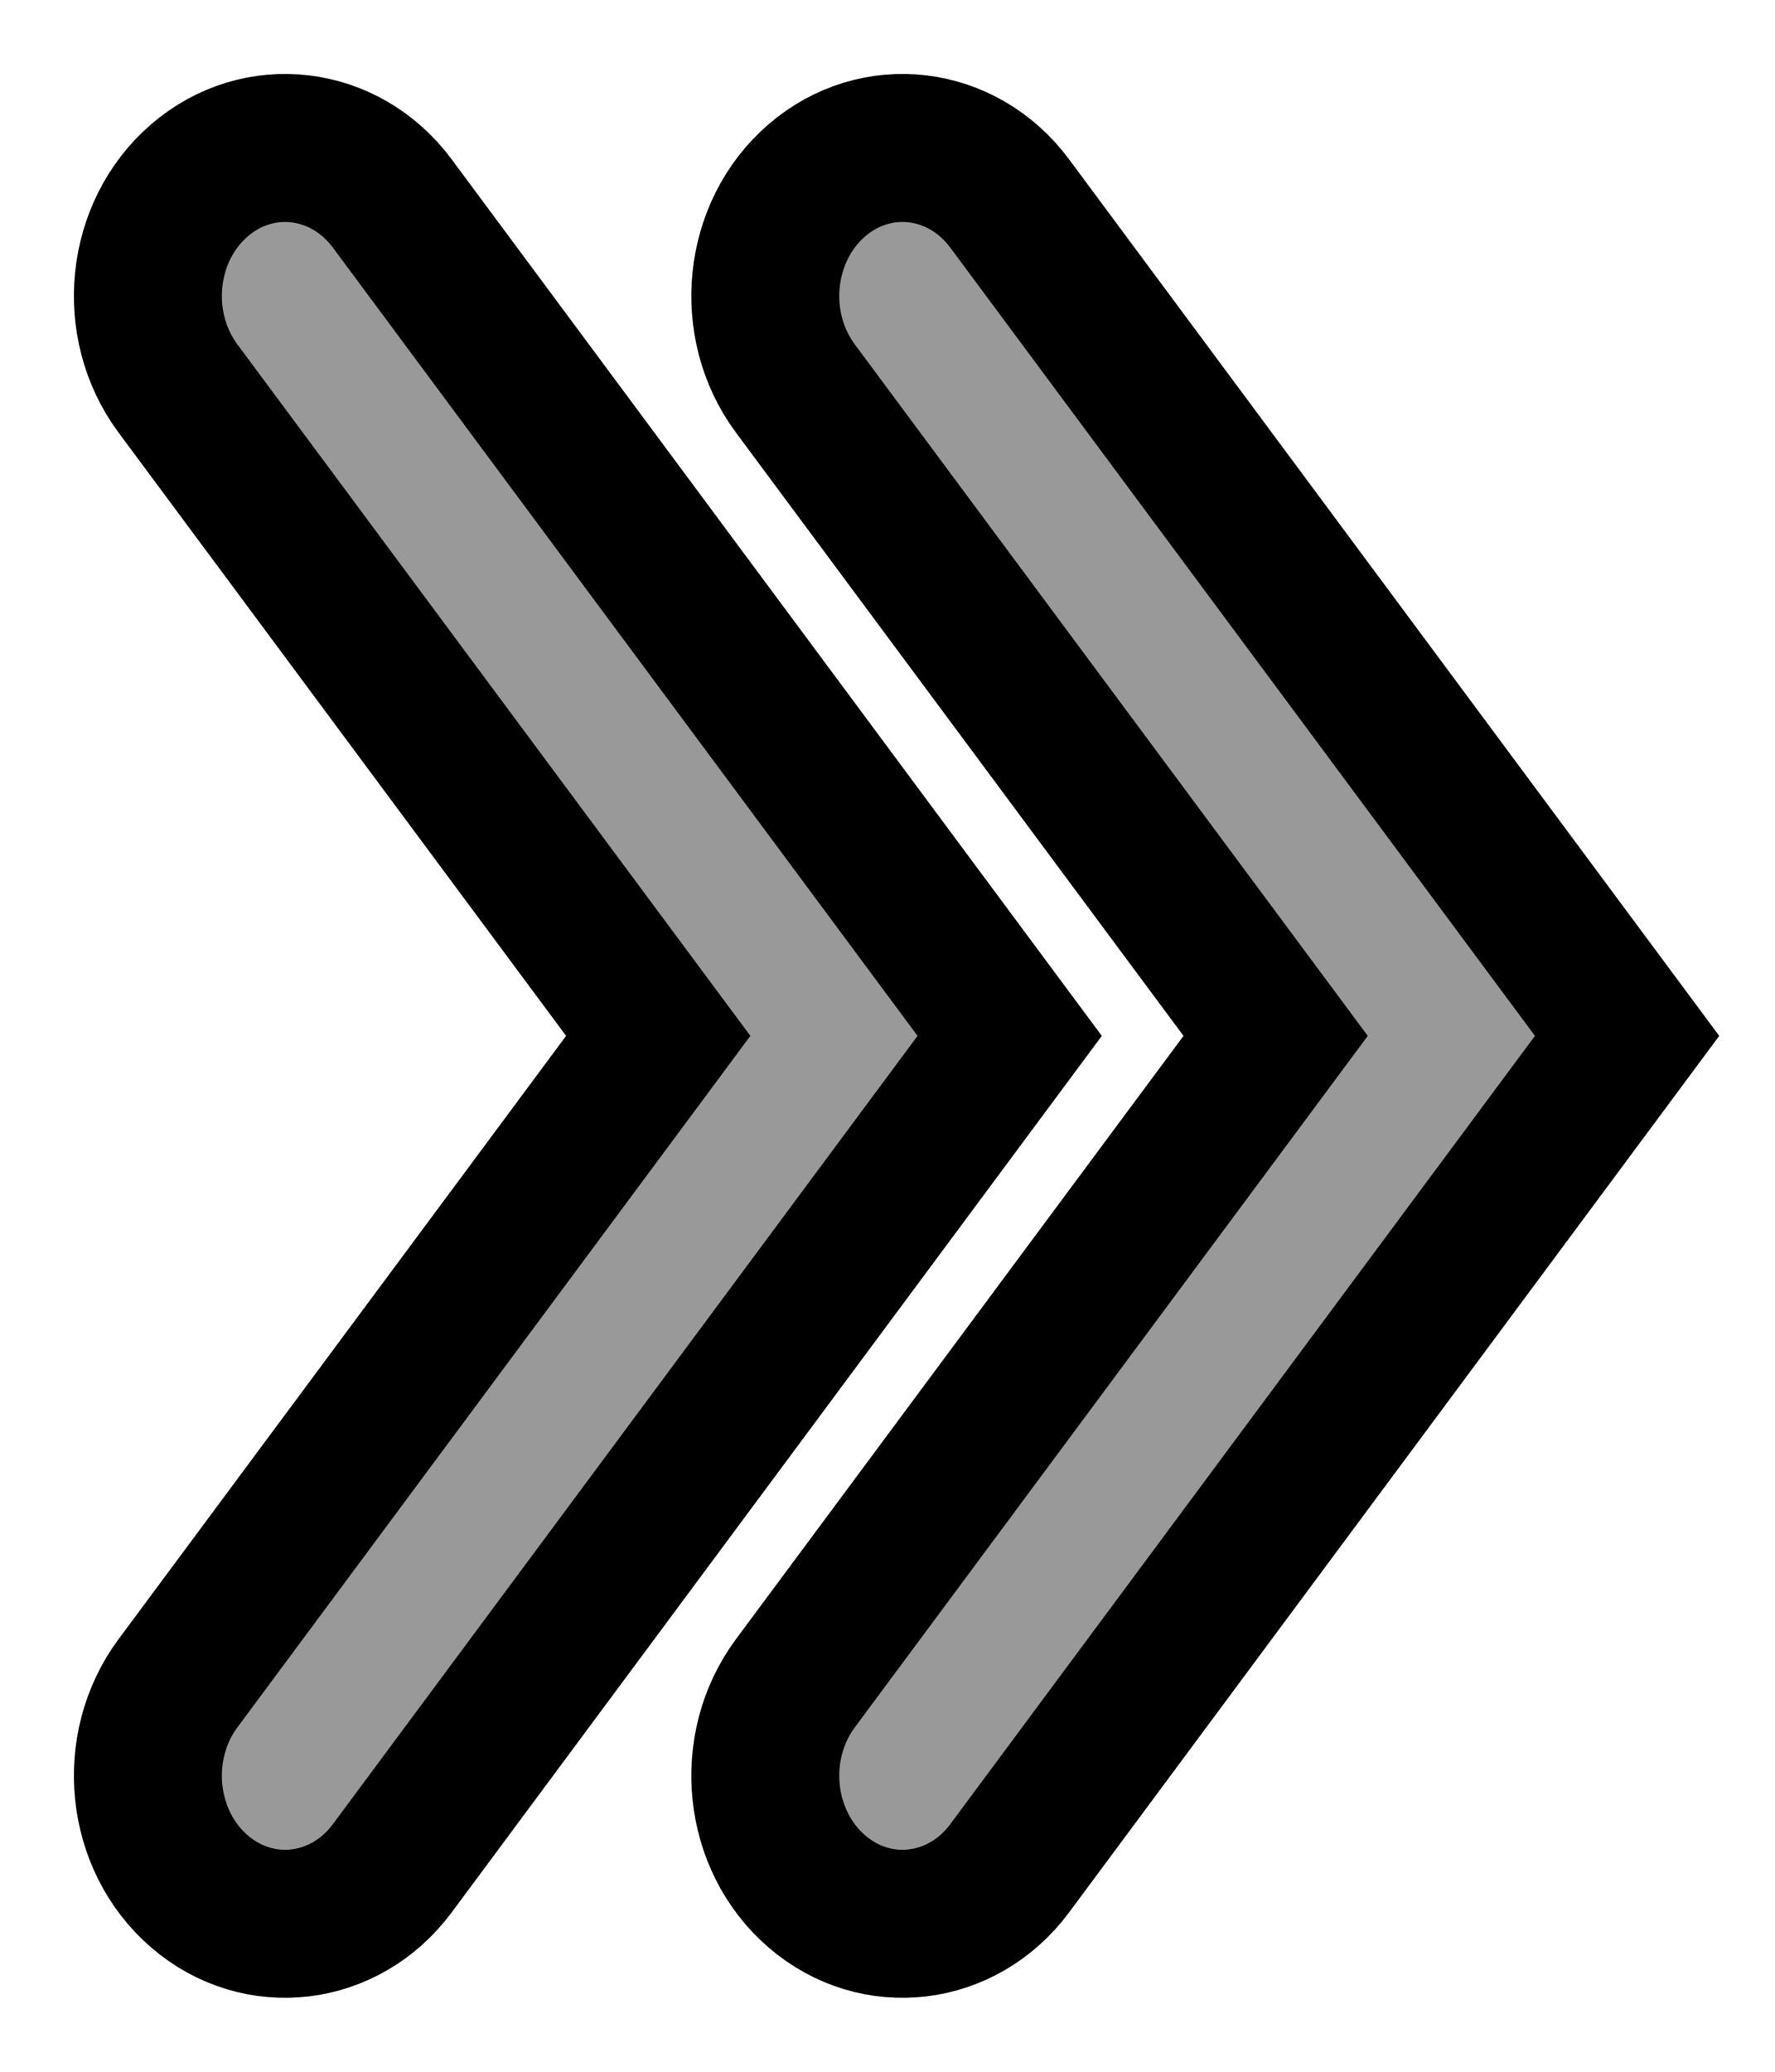 <svg width="12" height="14" viewBox="0 0 12 14" fill="none" xmlns="http://www.w3.org/2000/svg">
<path fill-rule="evenodd" clip-rule="evenodd" d="M1.348 1.219C1.748 0.874 2.332 0.944 2.652 1.375L6.826 7L2.652 12.625C2.332 13.056 1.748 13.126 1.348 12.781C0.948 12.436 0.883 11.807 1.203 11.375L4.45 7L1.203 2.625C0.883 2.193 0.948 1.564 1.348 1.219ZM5.522 1.219C5.922 0.874 6.506 0.944 6.826 1.375L11 7L6.826 12.625C6.506 13.056 5.922 13.126 5.522 12.781C5.122 12.436 5.057 11.807 5.377 11.375L8.624 7L5.377 2.625C5.057 2.193 5.122 1.564 5.522 1.219Z" fill="#999999"/>
<path fill-rule="evenodd" clip-rule="evenodd" d="M1.348 1.219C1.748 0.874 2.332 0.944 2.652 1.375L6.826 7L2.652 12.625C2.332 13.056 1.748 13.126 1.348 12.781C0.948 12.436 0.883 11.807 1.203 11.375L4.45 7L1.203 2.625C0.883 2.193 0.948 1.564 1.348 1.219ZM5.522 1.219C5.922 0.874 6.506 0.944 6.826 1.375L11 7L6.826 12.625C6.506 13.056 5.922 13.126 5.522 12.781C5.122 12.436 5.057 11.807 5.377 11.375L8.624 7L5.377 2.625C5.057 2.193 5.122 1.564 5.522 1.219Z" stroke="black" stroke-linecap="round"/>
<path fill-rule="evenodd" clip-rule="evenodd" d="M1.348 1.219C1.748 0.874 2.332 0.944 2.652 1.375L6.826 7L2.652 12.625C2.332 13.056 1.748 13.126 1.348 12.781C0.948 12.436 0.883 11.807 1.203 11.375L4.45 7L1.203 2.625C0.883 2.193 0.948 1.564 1.348 1.219ZM5.522 1.219C5.922 0.874 6.506 0.944 6.826 1.375L11 7L6.826 12.625C6.506 13.056 5.922 13.126 5.522 12.781C5.122 12.436 5.057 11.807 5.377 11.375L8.624 7L5.377 2.625C5.057 2.193 5.122 1.564 5.522 1.219Z" stroke="black" stroke-opacity="0.2" stroke-linecap="round"/>
</svg>
